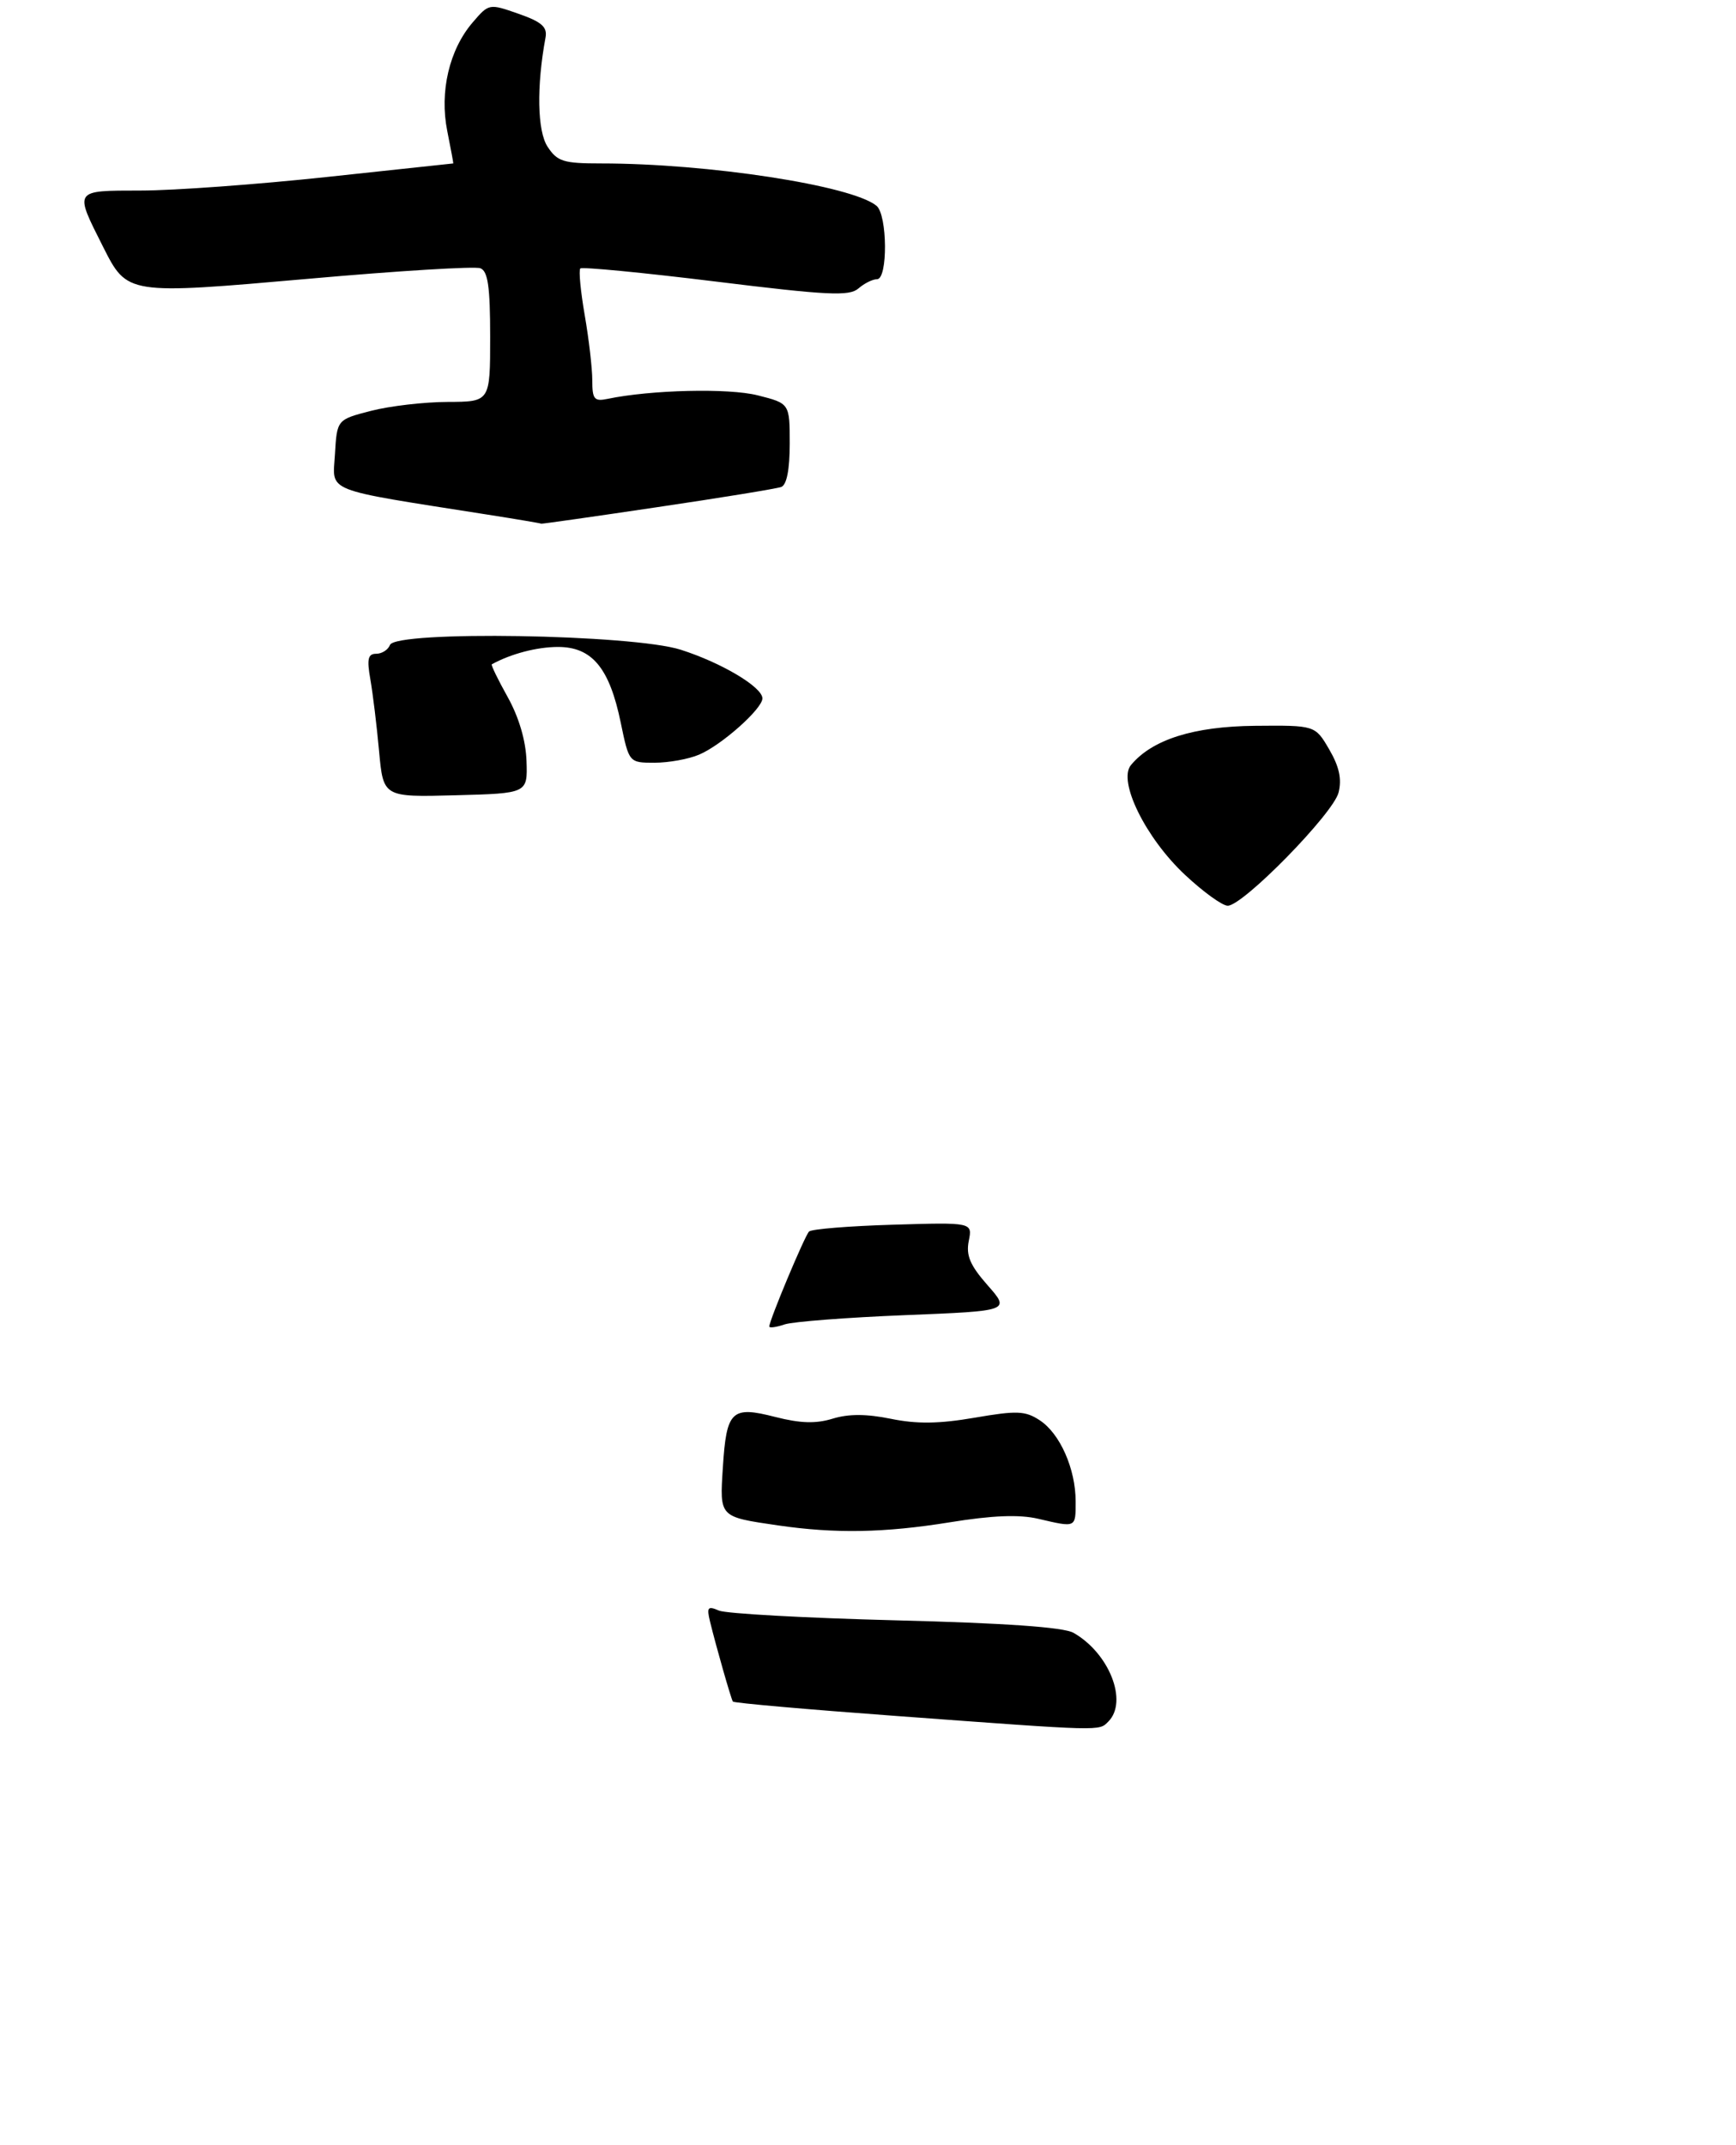 <?xml version="1.0" encoding="UTF-8" standalone="no"?>
<!DOCTYPE svg PUBLIC "-//W3C//DTD SVG 1.1//EN" "http://www.w3.org/Graphics/SVG/1.1/DTD/svg11.dtd" >
<svg xmlns="http://www.w3.org/2000/svg" xmlns:xlink="http://www.w3.org/1999/xlink" version="1.1" viewBox="0 0 255 315">
 <g >
 <path fill="currentColor"
d=" M 96.50 74.48 C 105.85 73.10 114.06 71.76 114.75 71.51 C 115.56 71.22 116.00 68.97 116.00 65.15 C 116.00 59.24 116.00 59.24 111.29 58.05 C 107.01 56.97 95.63 57.24 89.25 58.57 C 87.29 58.98 87.00 58.63 87.00 55.85 C 87.00 54.10 86.50 49.79 85.89 46.28 C 85.28 42.76 84.99 39.68 85.24 39.42 C 85.50 39.17 94.44 40.03 105.10 41.34 C 121.56 43.37 124.74 43.52 126.08 42.37 C 126.95 41.61 128.18 41.00 128.83 41.00 C 130.43 41.00 130.36 31.54 128.75 30.22 C 125.13 27.24 104.03 24.00 88.27 24.00 C 82.76 24.00 81.86 23.72 80.43 21.54 C 78.92 19.23 78.80 12.71 80.13 5.52 C 80.42 3.96 79.58 3.22 76.16 2.02 C 71.85 0.51 71.81 0.52 69.45 3.27 C 65.99 7.28 64.54 13.48 65.70 19.25 C 66.22 21.86 66.62 24.00 66.58 24.00 C 66.53 24.00 58.17 24.90 48.00 25.99 C 37.83 27.08 25.53 27.98 20.68 27.98 C 10.75 28.00 10.89 27.80 15.14 36.24 C 18.70 43.29 18.65 43.28 45.40 40.93 C 58.45 39.77 69.77 39.08 70.56 39.39 C 71.67 39.81 72.00 42.10 72.00 49.47 C 72.00 59.00 72.00 59.00 65.75 59.02 C 62.31 59.03 57.25 59.62 54.50 60.33 C 49.50 61.62 49.50 61.62 49.20 66.71 C 48.87 72.38 47.23 71.73 71.50 75.55 C 75.90 76.24 79.50 76.85 79.50 76.90 C 79.50 76.96 87.15 75.87 96.50 74.48 Z  M 131.70 251.98 C 118.61 251.02 107.79 250.07 107.65 249.86 C 107.38 249.45 105.19 241.78 104.29 238.09 C 103.79 236.01 103.97 235.79 105.60 236.50 C 106.65 236.95 118.30 237.59 131.50 237.93 C 147.55 238.33 156.22 238.94 157.67 239.76 C 162.93 242.73 165.74 249.86 162.80 252.80 C 161.39 254.21 162.22 254.23 131.70 251.98 Z  M 114.26 223.99 C 105.61 222.72 105.71 222.83 106.18 215.49 C 106.71 207.12 107.45 206.42 113.88 208.07 C 117.57 209.01 119.83 209.08 122.31 208.32 C 124.66 207.60 127.27 207.61 130.86 208.34 C 134.66 209.12 137.93 209.08 143.16 208.18 C 149.38 207.11 150.60 207.16 152.73 208.56 C 155.70 210.50 158.00 215.70 158.00 220.47 C 158.00 224.38 158.11 224.33 152.50 223.02 C 149.70 222.37 145.79 222.52 139.50 223.54 C 129.89 225.09 122.70 225.22 114.26 223.99 Z  M 113.00 194.79 C 113.00 193.89 118.20 181.48 118.84 180.84 C 119.20 180.48 124.75 180.03 131.18 179.84 C 142.85 179.49 142.85 179.49 142.30 182.23 C 141.88 184.35 142.49 185.80 145.07 188.73 C 148.39 192.50 148.39 192.50 132.94 193.12 C 124.45 193.46 116.49 194.07 115.25 194.48 C 114.01 194.90 113.00 195.03 113.00 194.79 Z  M 174.06 128.46 C 168.28 123.05 164.17 114.71 166.12 112.35 C 169.24 108.59 175.32 106.67 184.34 106.58 C 193.18 106.50 193.18 106.50 195.25 110.05 C 196.72 112.57 197.12 114.40 196.62 116.38 C 195.84 119.48 182.59 133.00 180.34 133.00 C 179.55 133.00 176.73 130.96 174.06 128.46 Z  M 55.68 110.28 C 55.34 106.55 54.76 101.81 54.40 99.75 C 53.87 96.77 54.05 96.00 55.26 96.00 C 56.10 96.00 57.01 95.42 57.28 94.71 C 58.10 92.57 92.90 93.14 100.00 95.41 C 106.01 97.33 111.98 100.89 111.99 102.55 C 112.00 104.07 105.99 109.42 102.70 110.81 C 101.16 111.47 98.22 112.00 96.15 112.00 C 92.40 112.00 92.40 112.00 91.18 106.12 C 89.53 98.09 86.97 95.00 81.97 95.00 C 78.88 95.00 75.05 96.00 72.24 97.55 C 72.09 97.63 73.14 99.79 74.57 102.35 C 76.22 105.31 77.24 108.75 77.34 111.76 C 77.50 116.50 77.50 116.50 66.90 116.78 C 56.30 117.06 56.30 117.06 55.68 110.28 Z "/>
</g>
</svg>